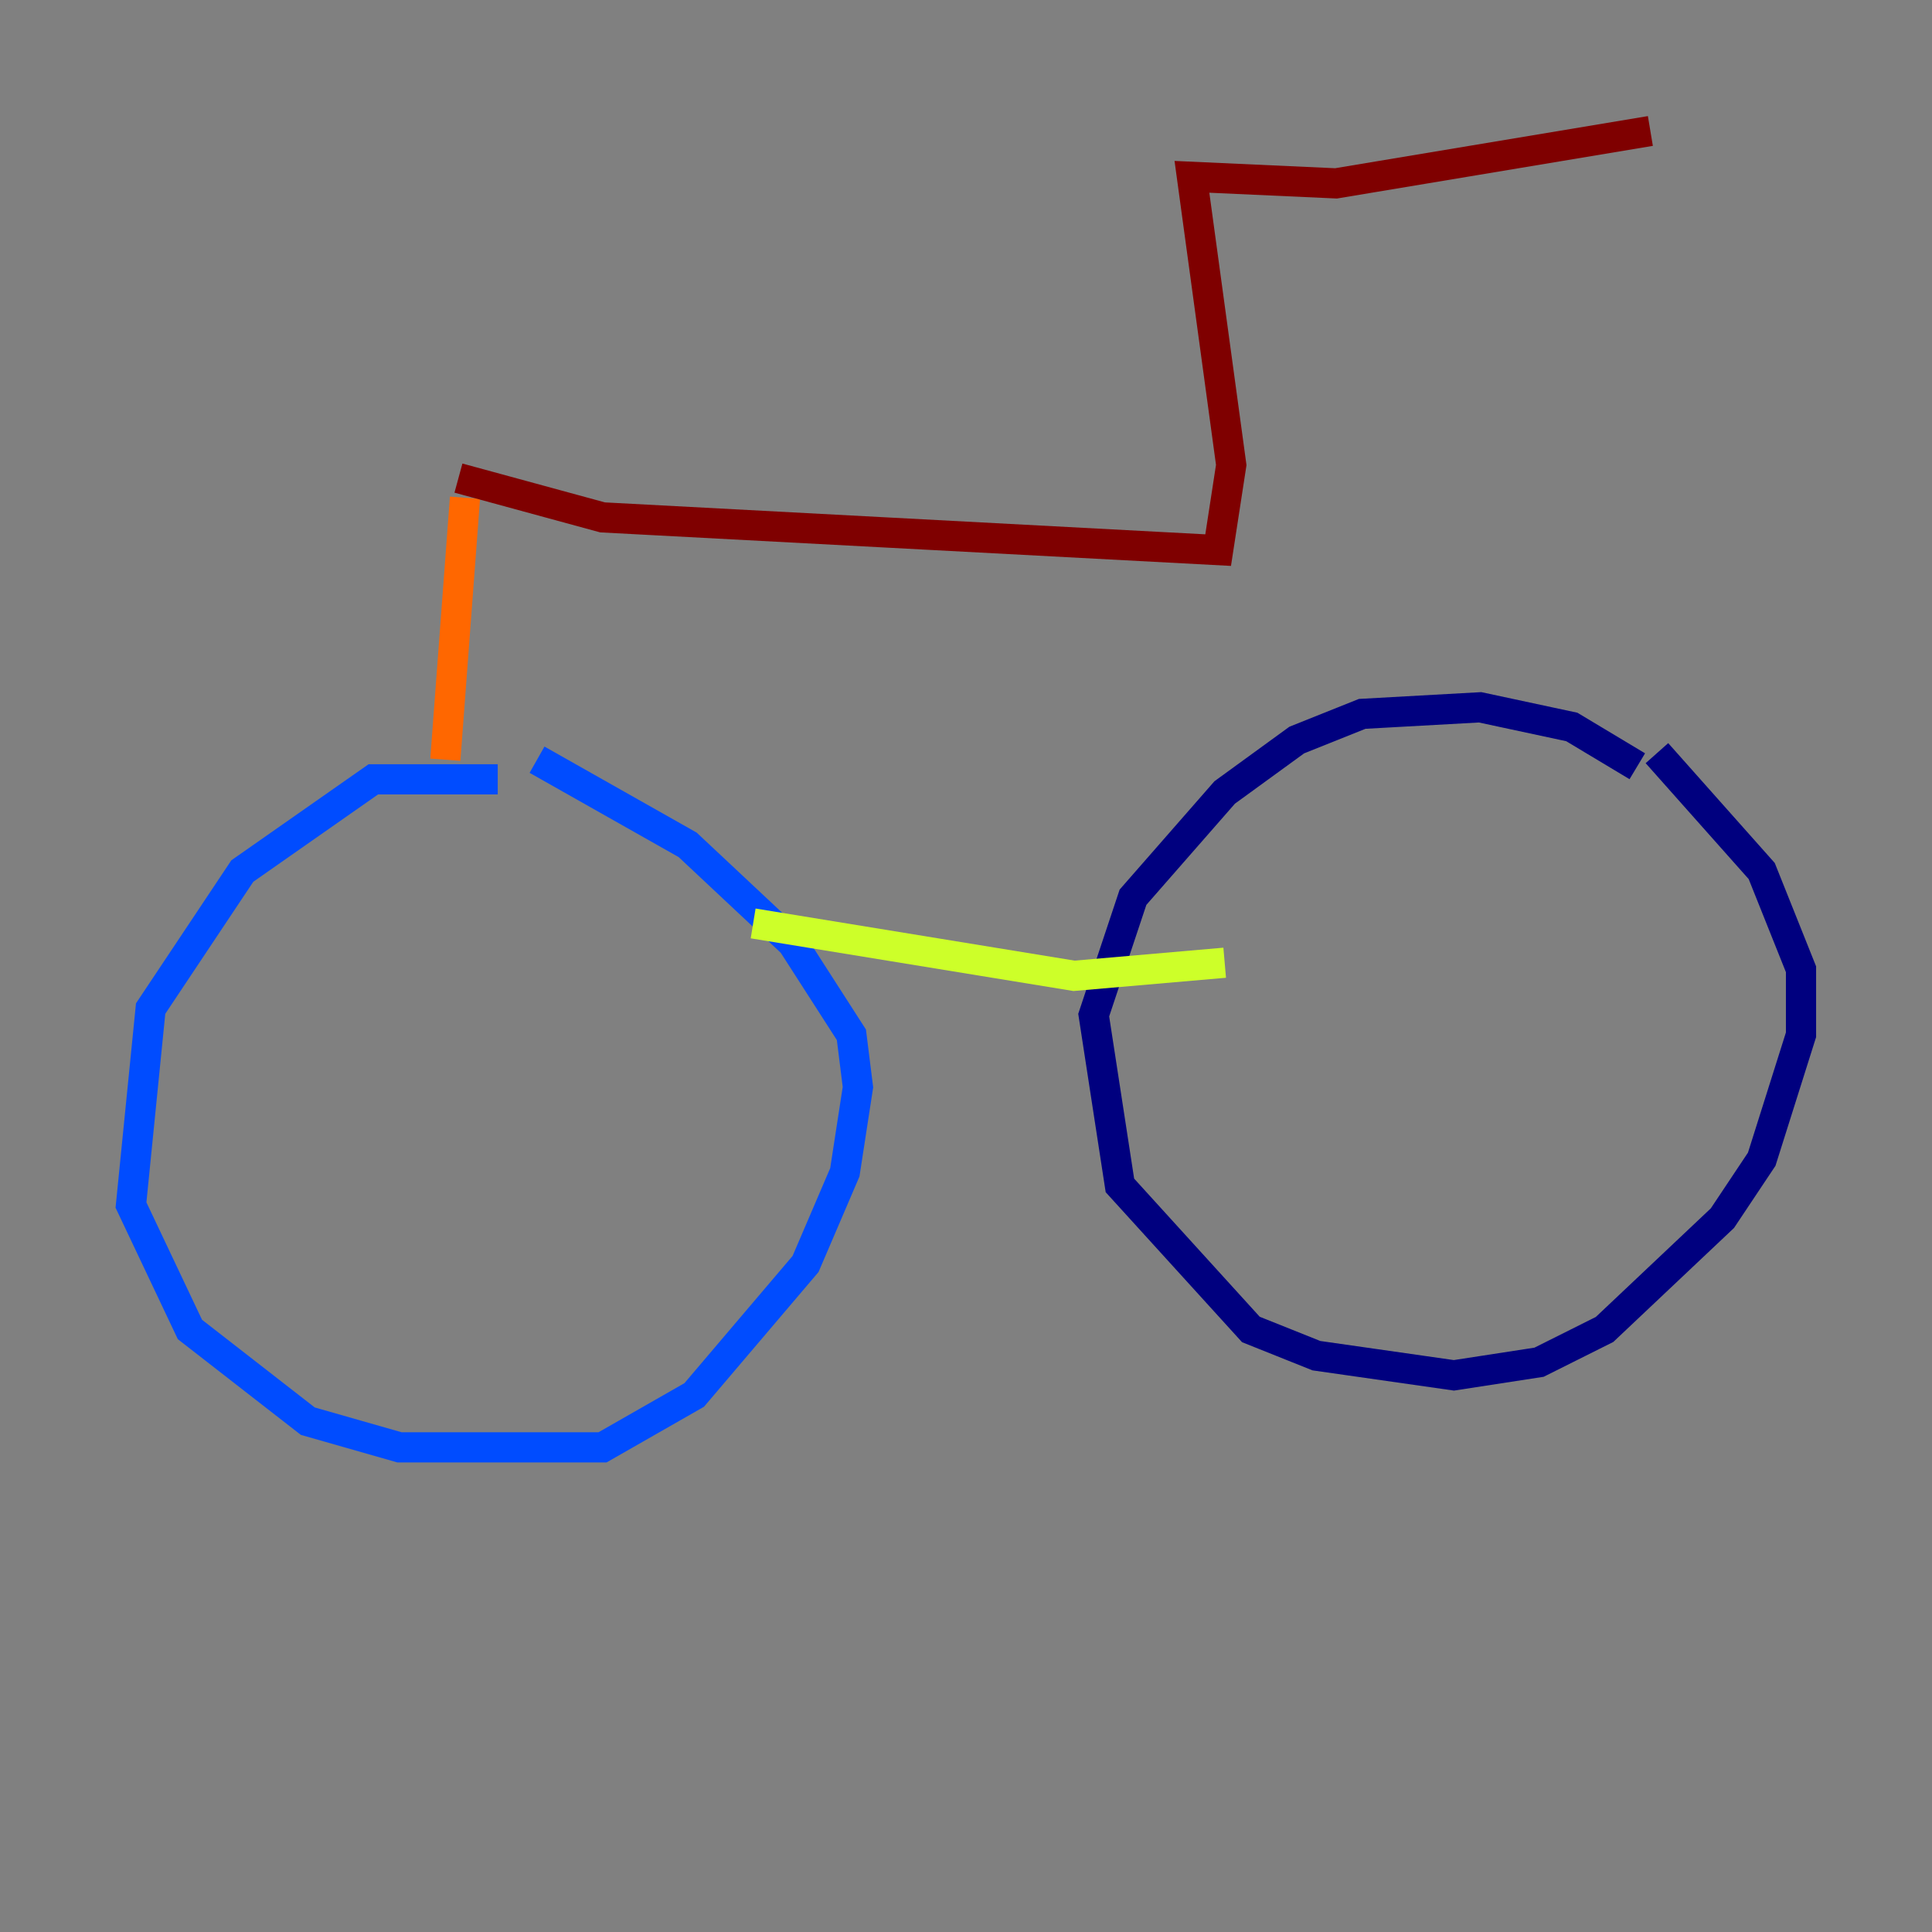 <?xml version="1.0" encoding="utf-8" ?>
<svg baseProfile="tiny" height="128" version="1.2" viewBox="0,0,128,128" width="128" xmlns="http://www.w3.org/2000/svg" xmlns:ev="http://www.w3.org/2001/xml-events" xmlns:xlink="http://www.w3.org/1999/xlink"><rect x="0" y="0" width="128" height="128" fill="#808080" stroke="none"/><defs /><polyline fill="none" points="108.475,50.766 104.136,48.163 98.061,46.861 90.251,47.295 85.912,49.031 81.139,52.502 75.064,59.444 72.461,67.254 74.197,78.536 82.875,88.081 87.214,89.817 96.325,91.119 101.966,90.251 106.305,88.081 114.115,80.705 116.719,76.8 119.322,68.556 119.322,64.217 116.719,57.709 109.776,49.898" stroke="#00007f" stroke-width="2" /><polyline fill="none" points="32.976,51.634 24.732,51.634 16.054,57.709 9.98,66.82 8.678,79.837 12.583,88.081 20.393,94.156 26.468,95.891 39.919,95.891 45.993,92.42 53.37,83.742 55.973,77.668 56.841,72.027 56.407,68.556 52.502,62.481 45.559,55.973 35.58,50.332" stroke="#004cff" stroke-width="2" /><polyline fill="none" points="48.163,60.746 48.163,60.746" stroke="#29ffcd" stroke-width="2" /><polyline fill="none" points="49.898,61.18 71.159,64.651 81.139,63.783" stroke="#cdff29" stroke-width="2" /><polyline fill="none" points="29.505,50.332 30.807,32.976" stroke="#ff6700" stroke-width="2" /><polyline fill="none" points="30.373,31.675 39.919,34.278 80.705,36.447 81.573,30.807 78.969,11.715 88.515,12.149 109.342,8.678" stroke="#7f0000" stroke-width="2" /></svg>
